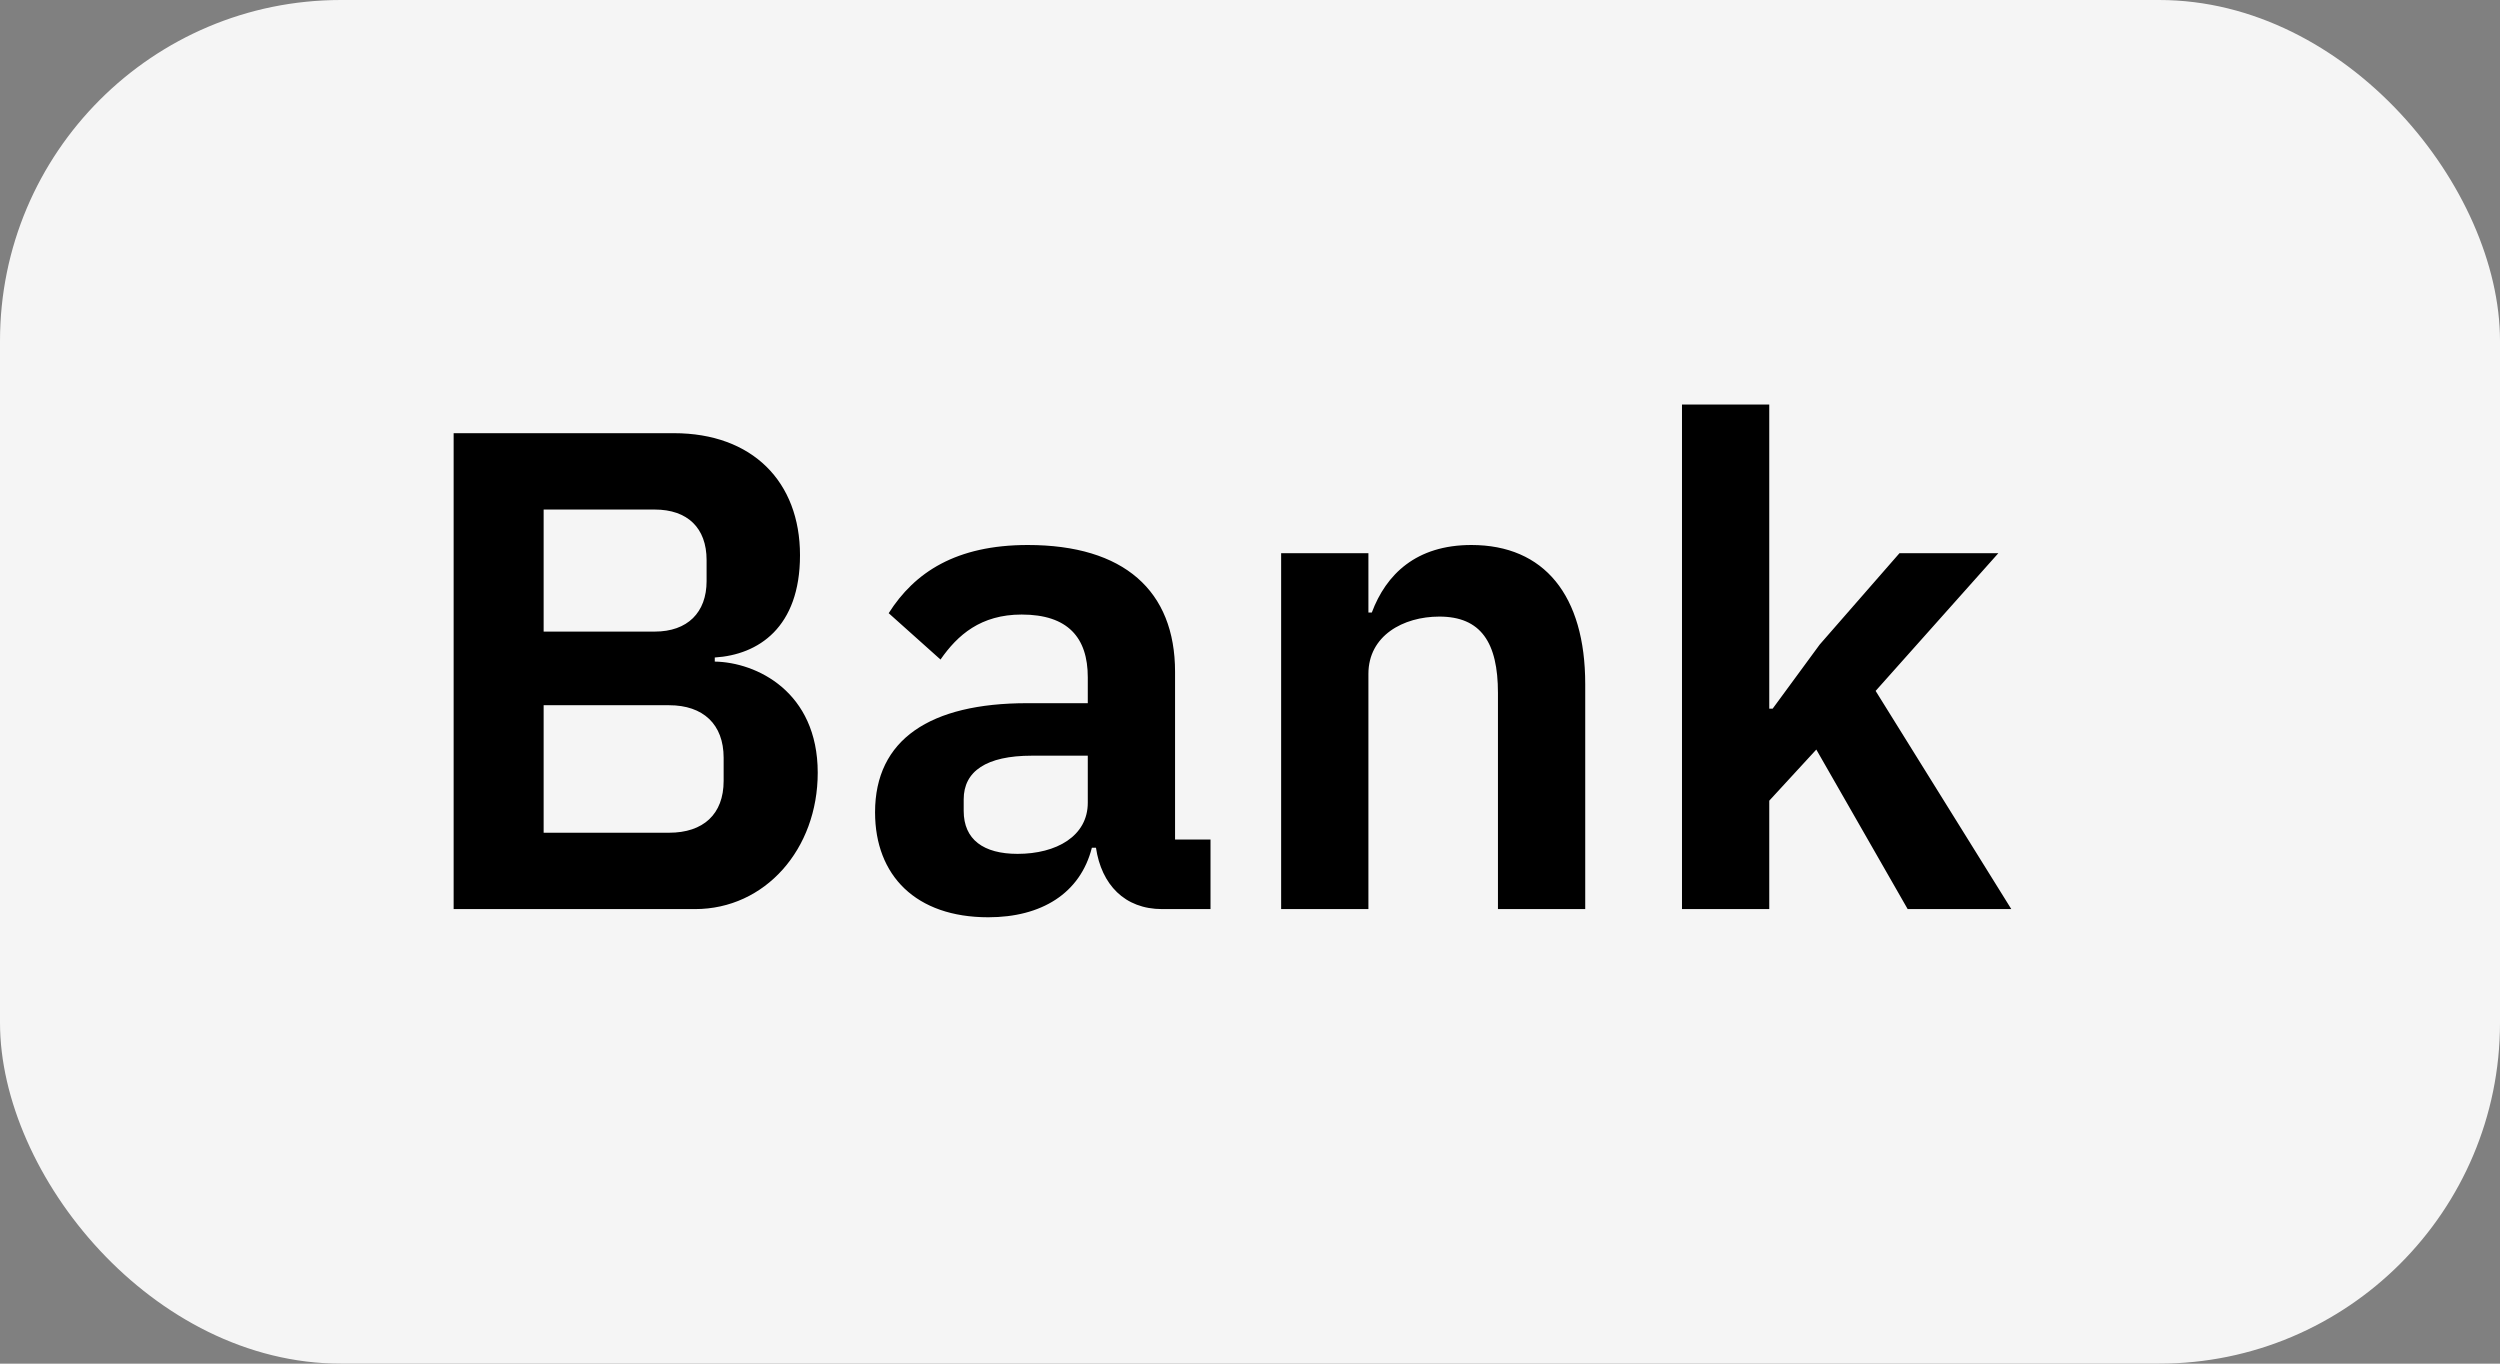 <svg width="44" height="24" viewBox="0 0 44 24" fill="none" xmlns="http://www.w3.org/2000/svg">
<rect x="0" y="0" width="44" height="24" fill="#808080" stroke="none"/>
<rect width="44" height="24" rx="6" fill="#F5F5F5"/>
<path d="M7.984 16V7.624H11.86C13.24 7.624 14.08 8.476 14.08 9.772C14.08 11.044 13.348 11.524 12.58 11.572V11.644C13.312 11.656 14.392 12.172 14.392 13.6C14.392 14.944 13.468 16 12.232 16H7.984ZM9.568 8.968V11.116H11.524C12.1 11.116 12.436 10.78 12.436 10.228V9.856C12.436 9.292 12.1 8.968 11.524 8.968H9.568ZM9.568 12.412V14.656H11.776C12.376 14.656 12.736 14.332 12.736 13.744V13.336C12.736 12.748 12.376 12.412 11.776 12.412H9.568ZM17.393 16.144C16.121 16.144 15.401 15.412 15.401 14.296C15.401 13.012 16.373 12.376 18.077 12.376H19.145V11.92C19.145 11.224 18.797 10.816 17.981 10.816C17.261 10.816 16.853 11.176 16.553 11.608L15.641 10.792C16.097 10.072 16.829 9.592 18.089 9.592C19.781 9.592 20.681 10.396 20.681 11.824V14.776H21.305V16H20.453C19.793 16 19.385 15.568 19.289 14.92H19.217C19.013 15.724 18.329 16.144 17.393 16.144ZM17.909 15.028C18.593 15.028 19.145 14.716 19.145 14.128V13.3H18.161C17.357 13.3 16.961 13.576 16.961 14.068V14.272C16.961 14.776 17.309 15.028 17.909 15.028ZM24.084 16H22.548V9.736H24.084V10.78H24.144C24.396 10.108 24.924 9.592 25.896 9.592C27.18 9.592 27.9 10.48 27.9 12.04V16H26.364V12.196C26.364 11.308 26.064 10.852 25.332 10.852C24.696 10.852 24.084 11.188 24.084 11.86V16ZM29.603 16V7.12H31.139V12.472H31.199L32.027 11.344L33.431 9.736H35.171L33.011 12.16L35.399 16H33.575L31.967 13.192L31.139 14.092V16H29.603Z" fill="black"/>
</svg>
